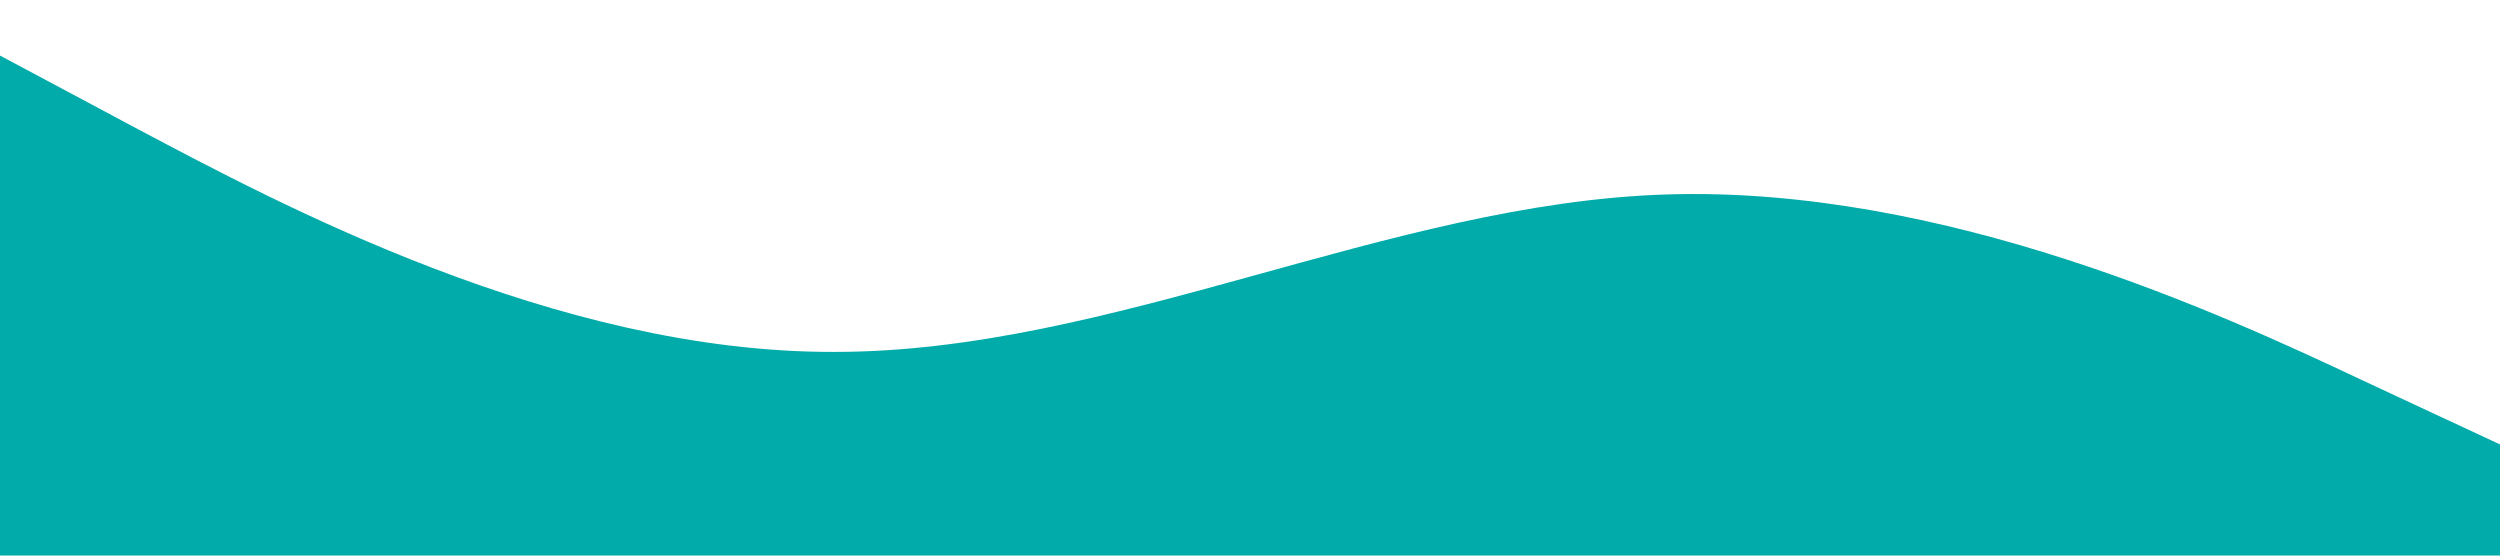 <?xml version="1.0" standalone="no"?><svg xmlns="http://www.w3.org/2000/svg" viewBox="0 0 1440 320"><path fill="#00ABAA" fill-opacity="1" d="M0,32L80,74.7C160,117,320,203,480,202.7C640,203,800,117,960,112C1120,107,1280,181,1360,218.7L1440,256L1440,320L1360,320C1280,320,1120,320,960,320C800,320,640,320,480,320C320,320,160,320,80,320L0,320Z"></path></svg>